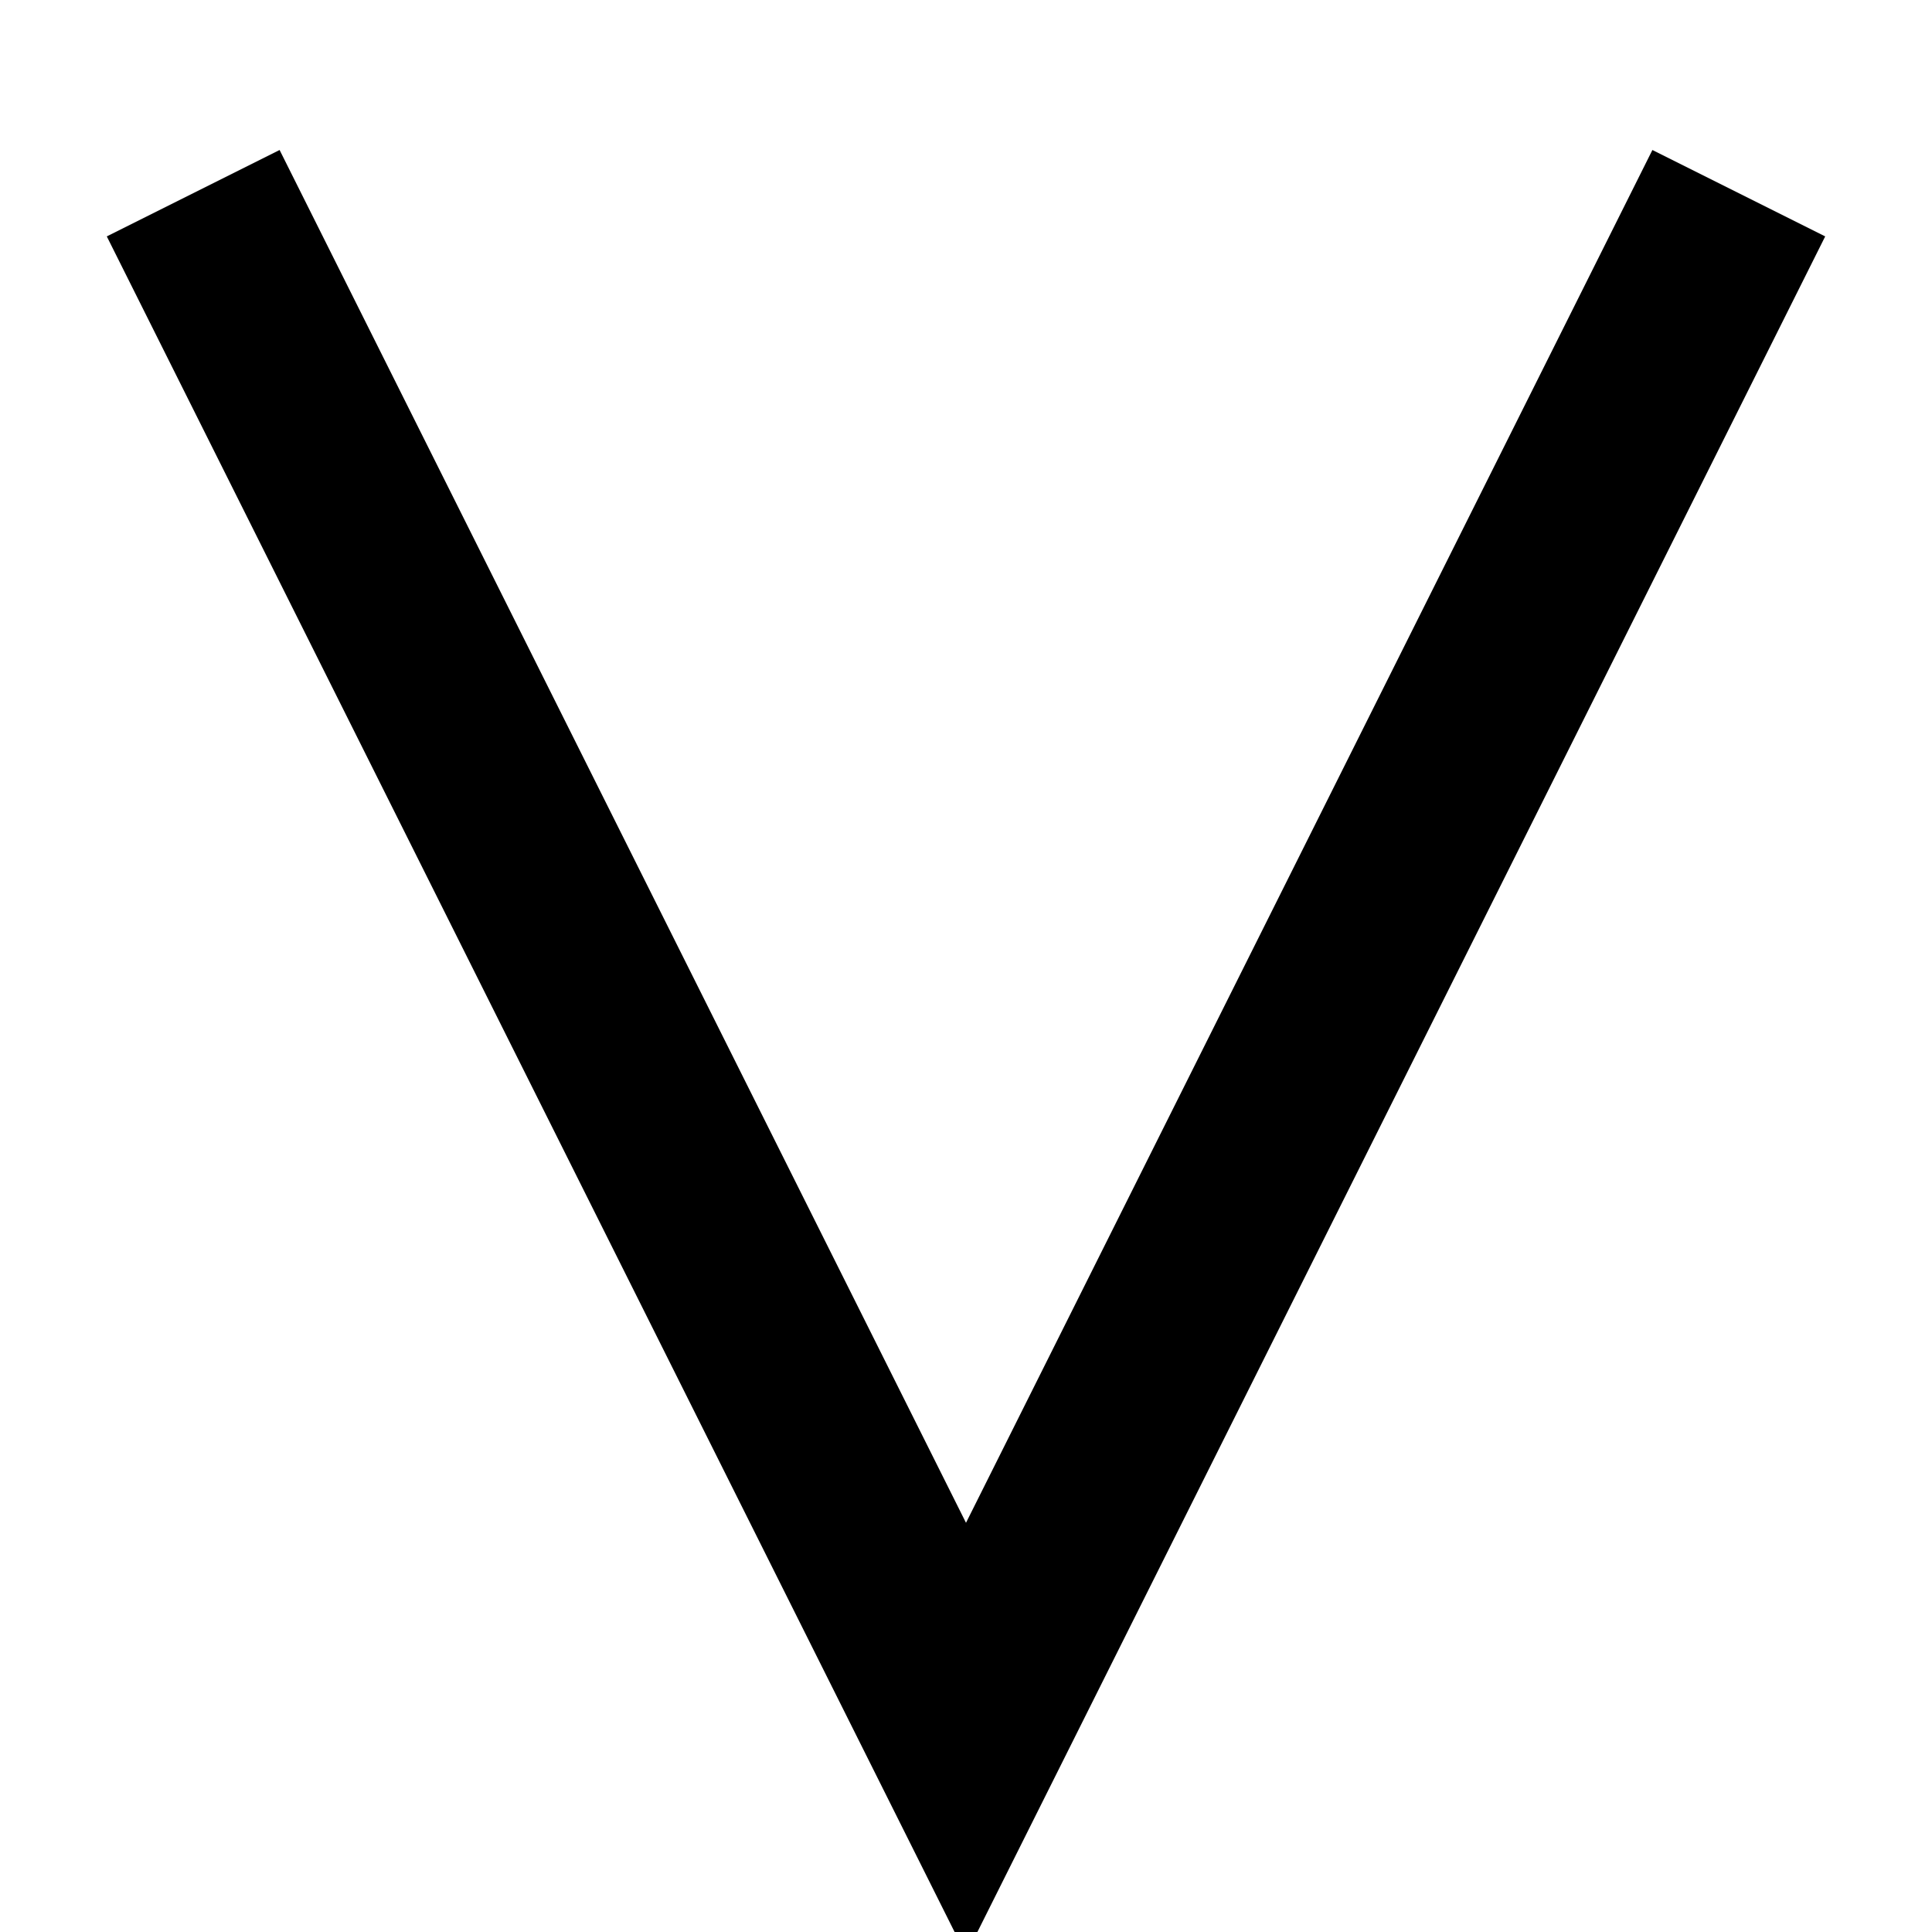 <?xml version="1.0"?><svg fill="transparent" viewBox="-62.5 -62.5 125 125" width="125px" height="125px" xmlns="http://www.w3.org/2000/svg"><path stroke="black" fill="none" stroke-width="12.5" stroke-linejoin="miter" d="M -50 -50 L 0 50 L 50 -50"/></svg>